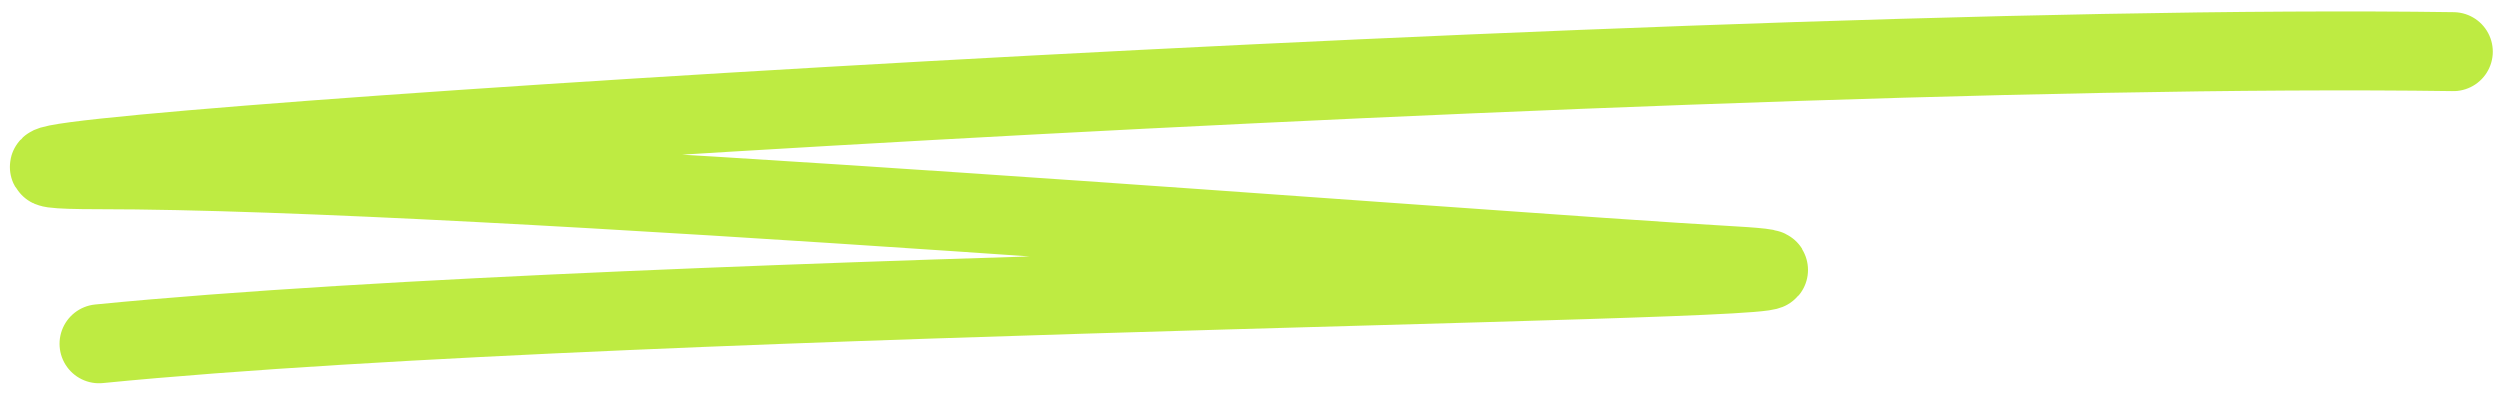 <svg width="76" height="12" viewBox="0 0 76 12" fill="none" xmlns="http://www.w3.org/2000/svg">
<path id="Line 11" d="M3.01 10.451C19.854 8.787 60.882 8.547 52.699 8.08C44.516 7.613 14.636 5.16 3.01 5.16C-8.615 5.16 49.913 1.219 74.581 1.57" stroke="#BEEB42" stroke-width="2.4" stroke-linecap="round"/>
</svg>
